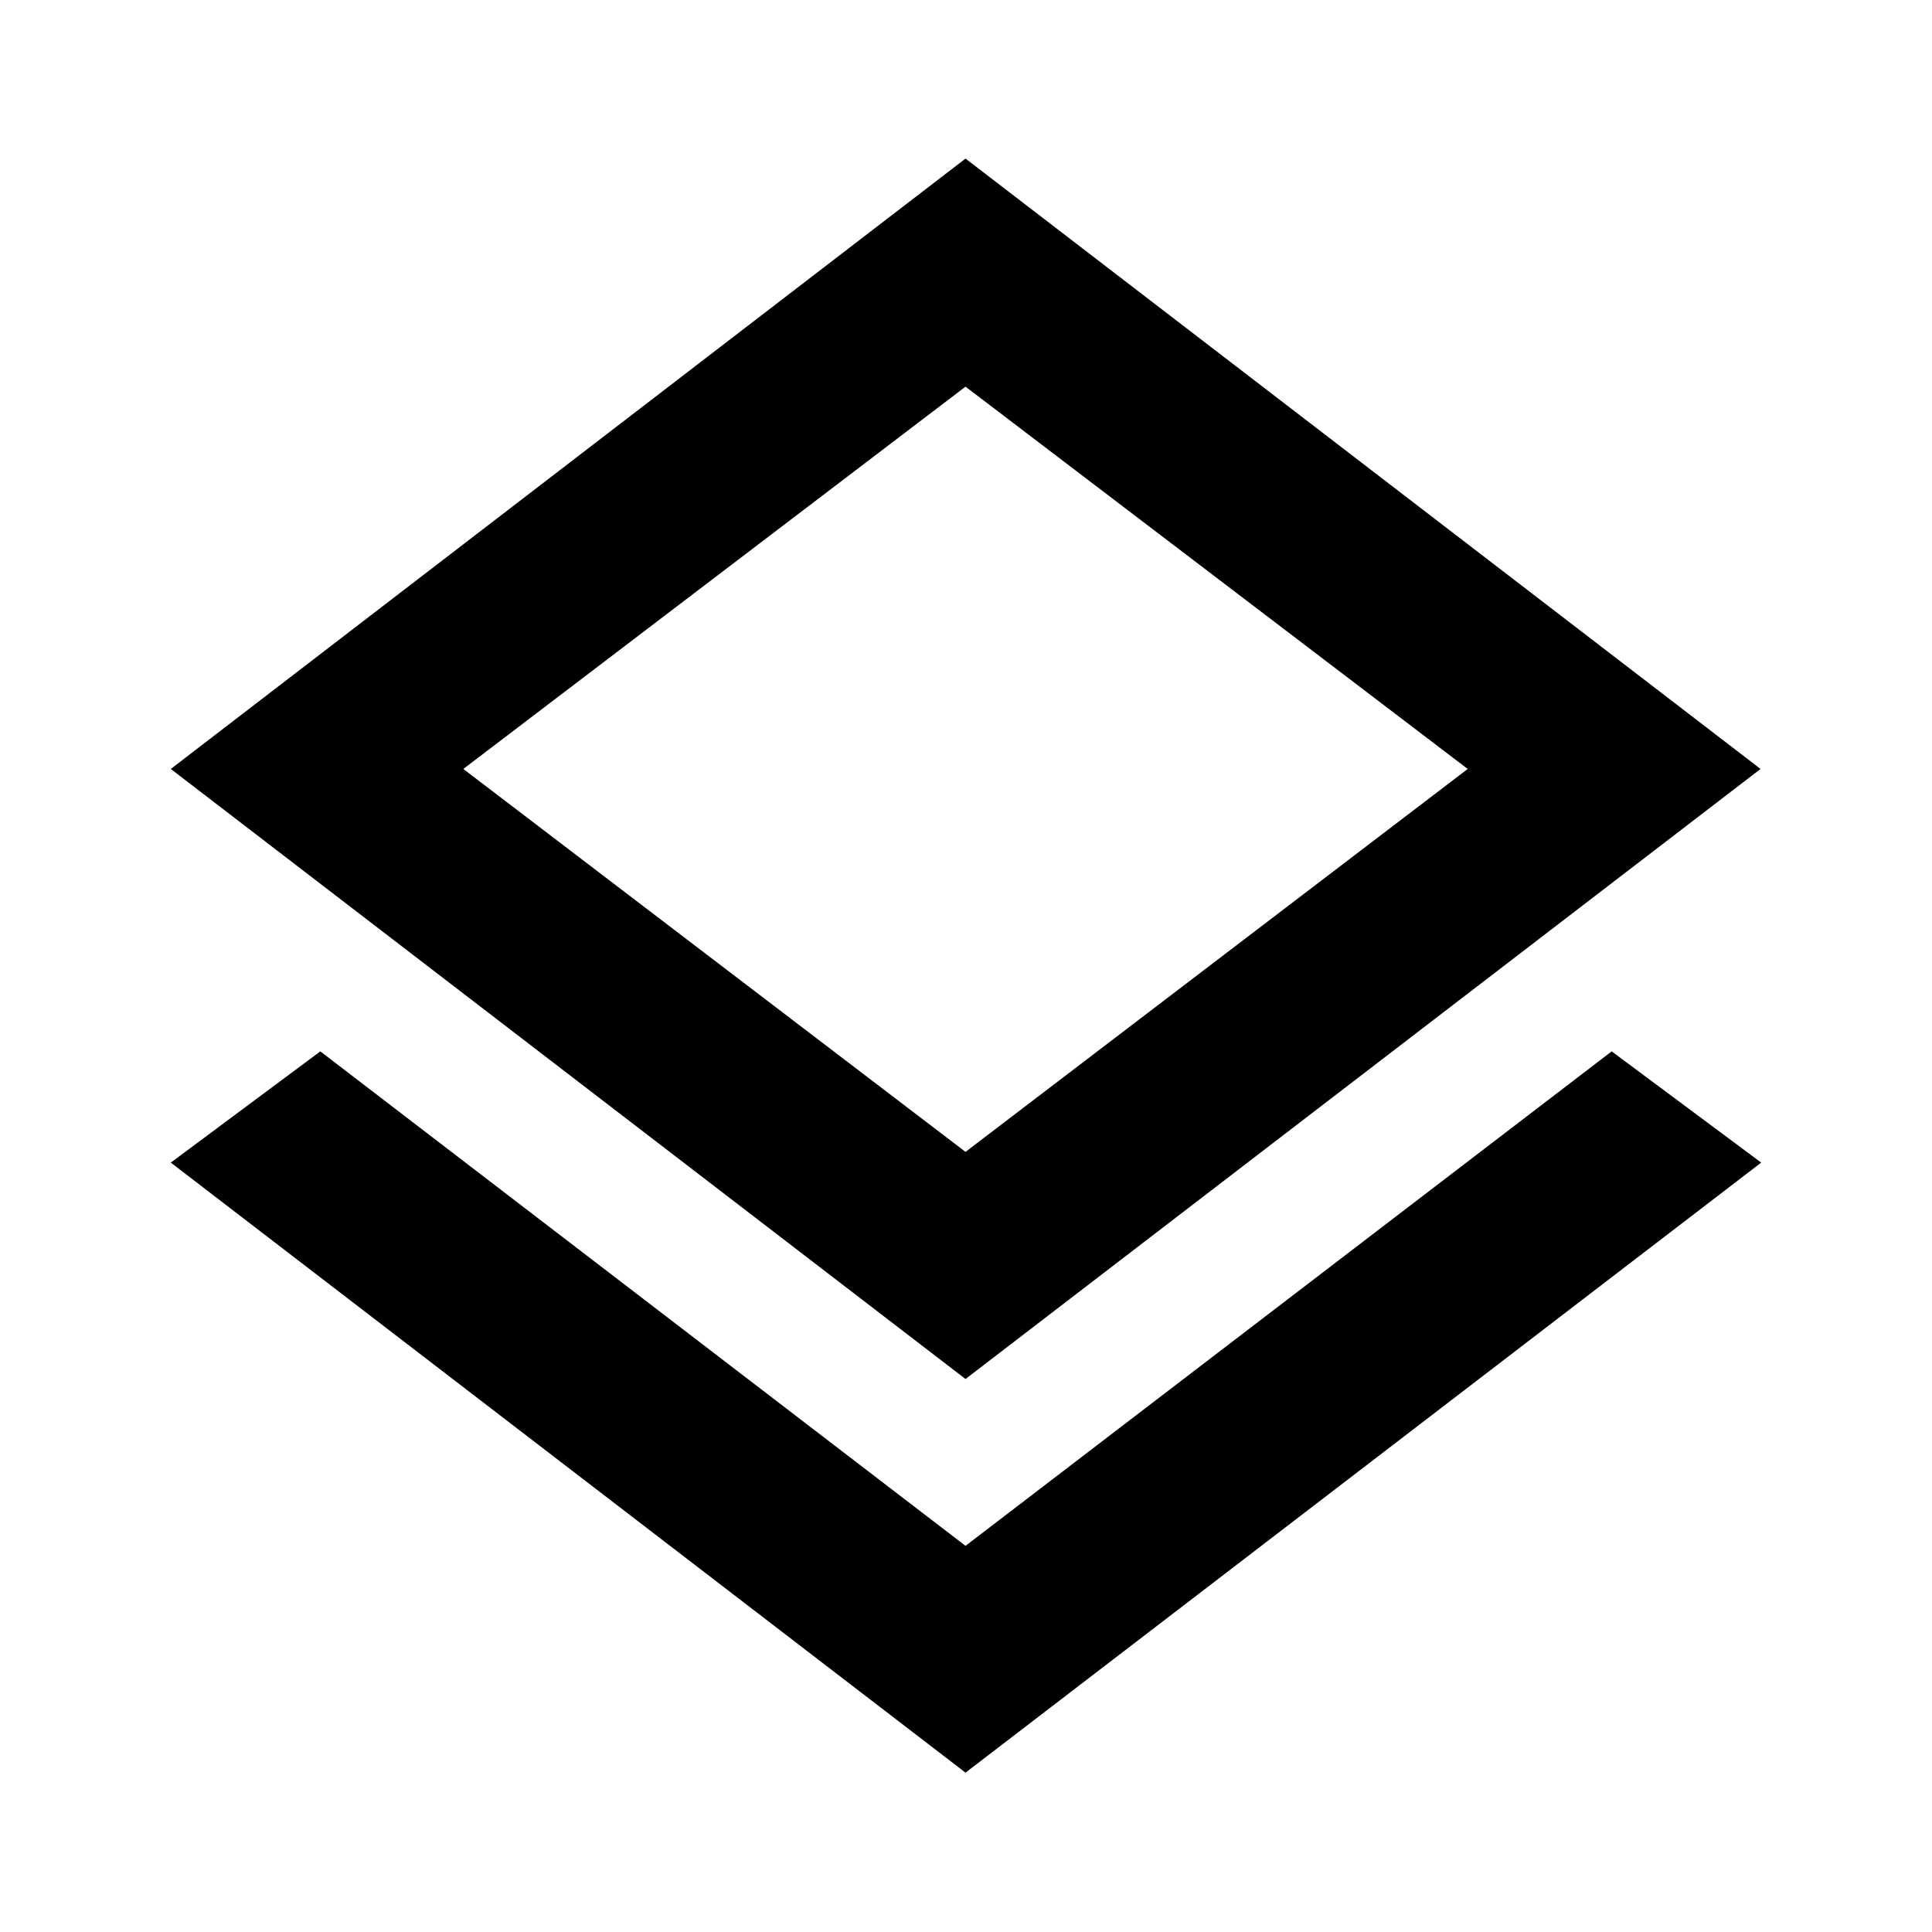 <svg xmlns="http://www.w3.org/2000/svg" height="40" viewBox="0 -960 960 960" width="40"><path d="M479.76-79.18 84.87-382.31l74.3-55.27 320.59 245.7 321.07-245.7 74.3 55.27L479.76-79.18Zm0-195.6L84.87-577.91 479.76-881.2l395.05 303.29-395.05 303.13Zm0-317.13Zm0 204.27L729.3-577.91 479.76-767.87 230.22-577.91l249.54 190.27Z"/></svg>